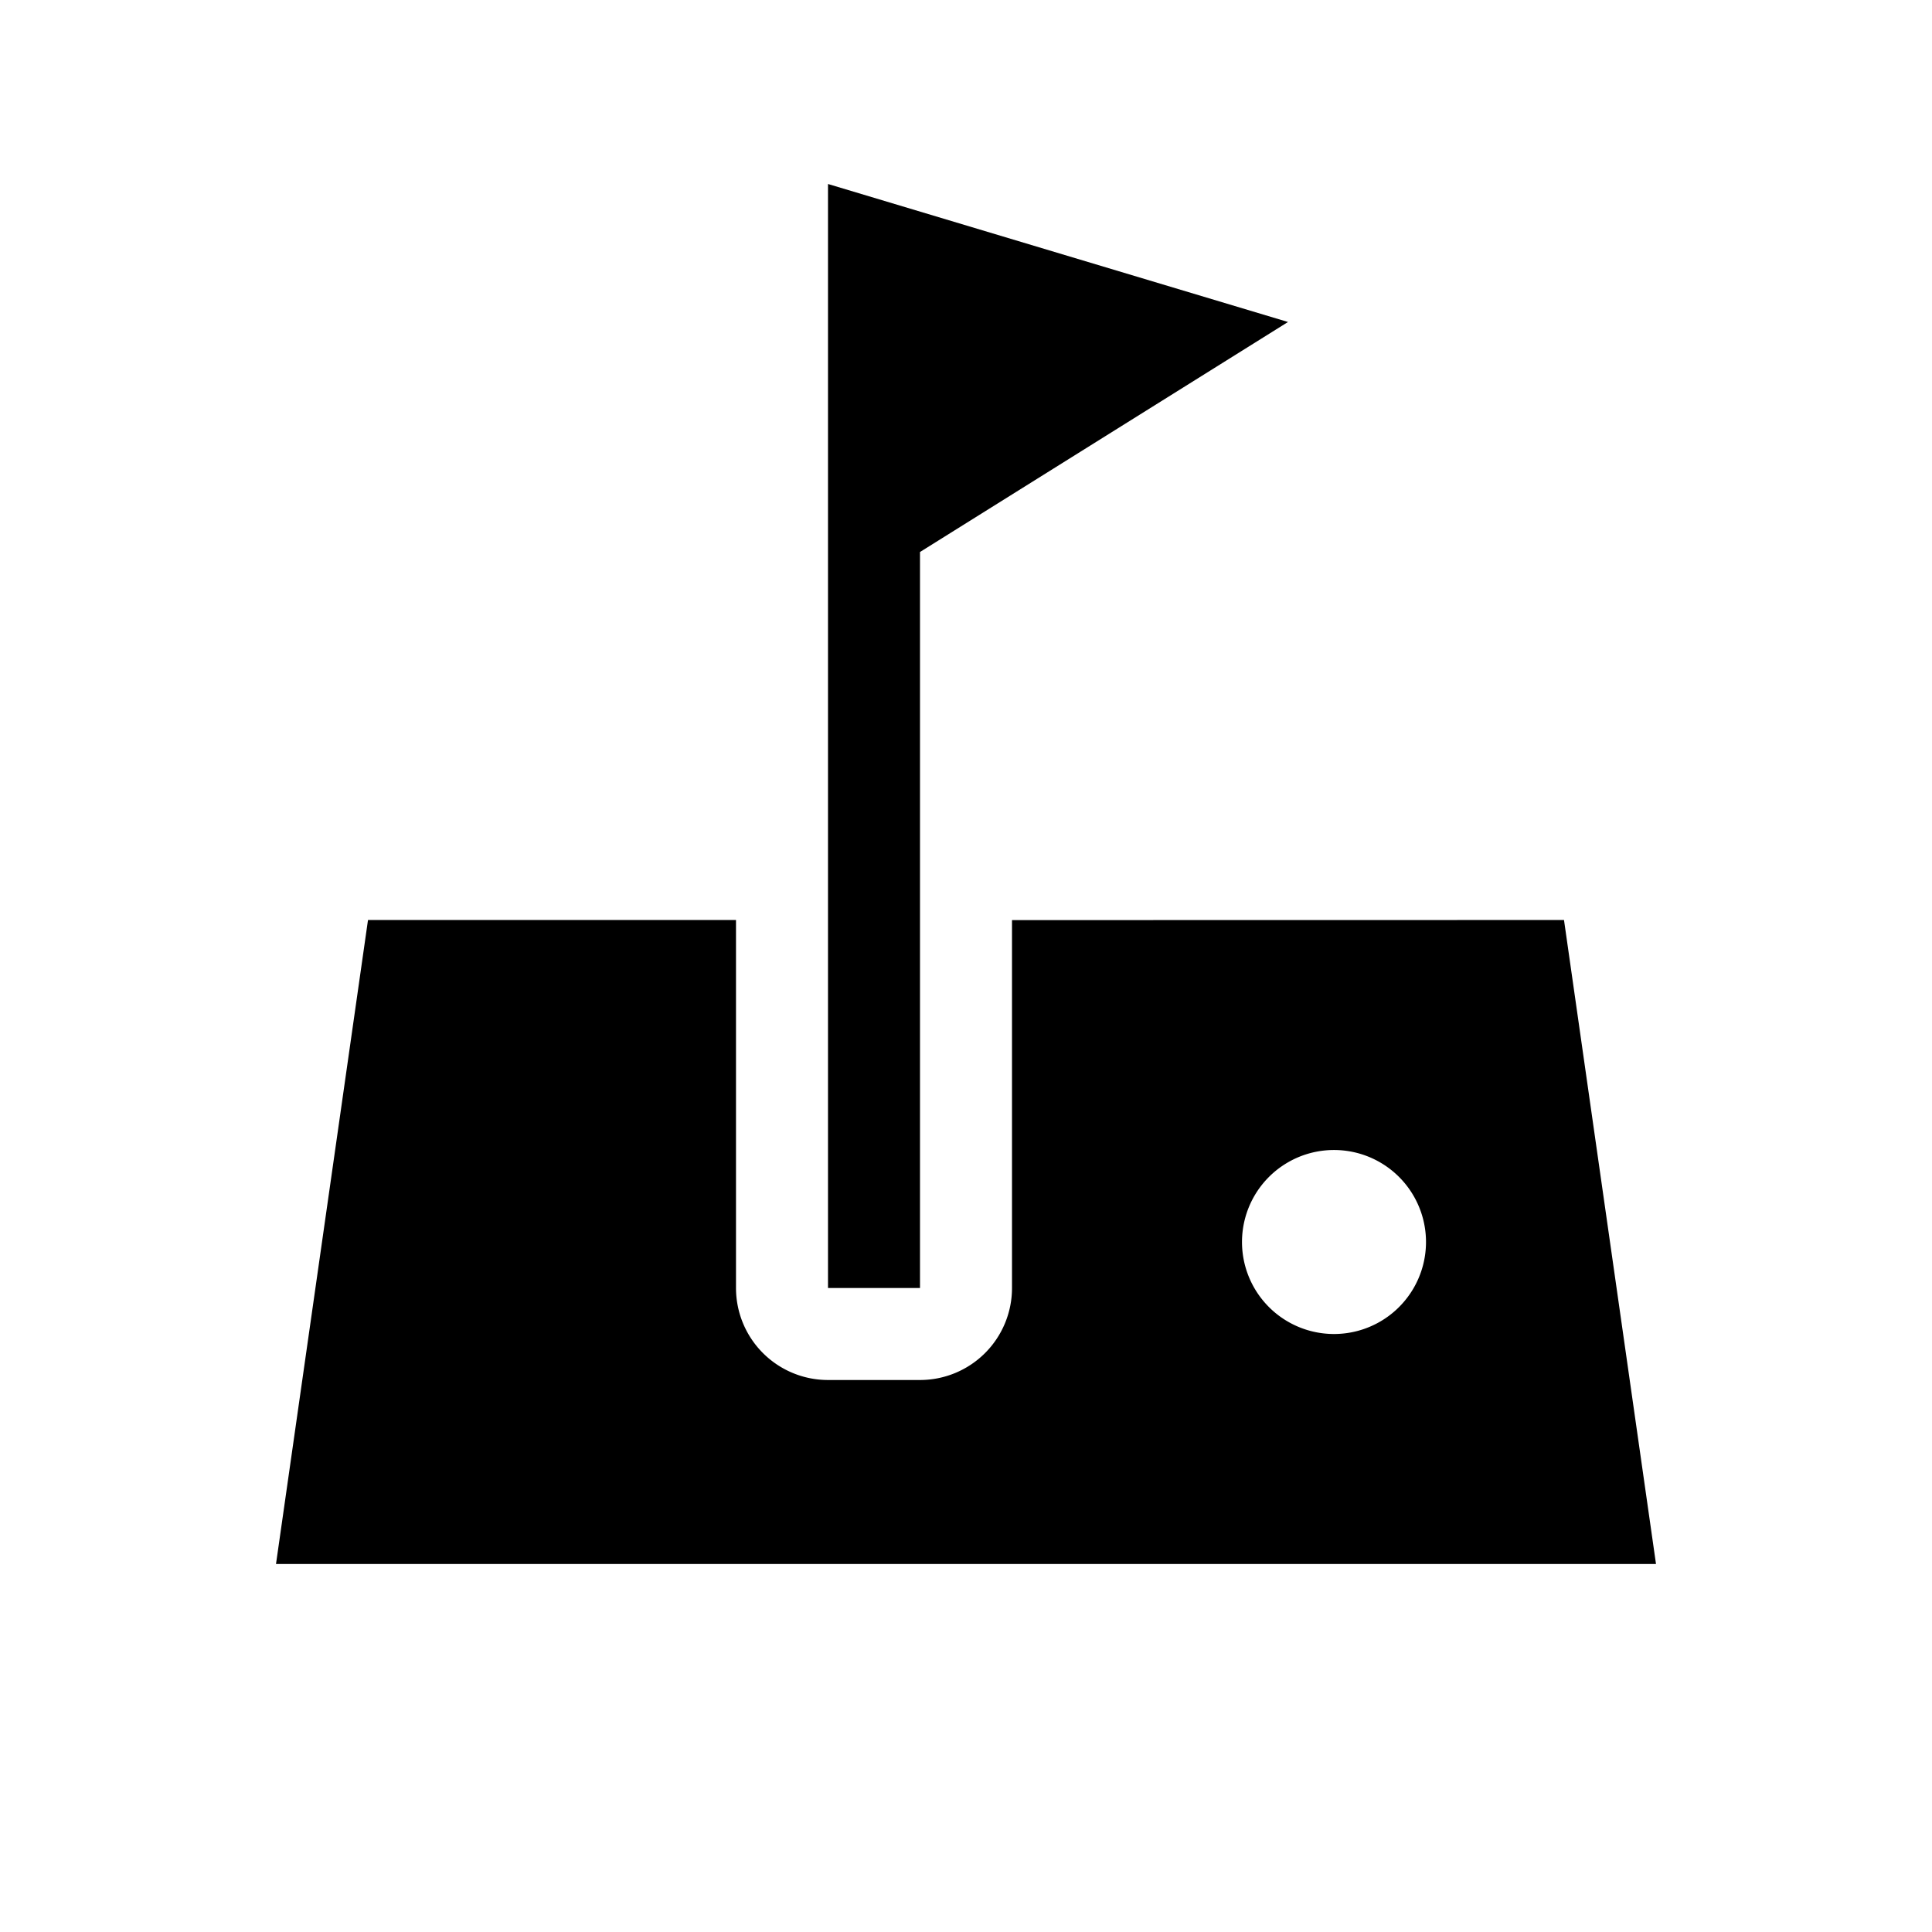 <svg xmlns="http://www.w3.org/2000/svg" viewBox="0 0 21 21"><path d="M10 14H9V2l5 1.5L10 6v8zm7-4l1 7H3l1-7h4v4a1 1 0 0 0 1 1h1a1 1 0 0 0 1-1v-3.999L17 10zm-1.5 3.5a1 1 0 1 0-2 0 1 1 0 0 0 2 0z"/></svg>